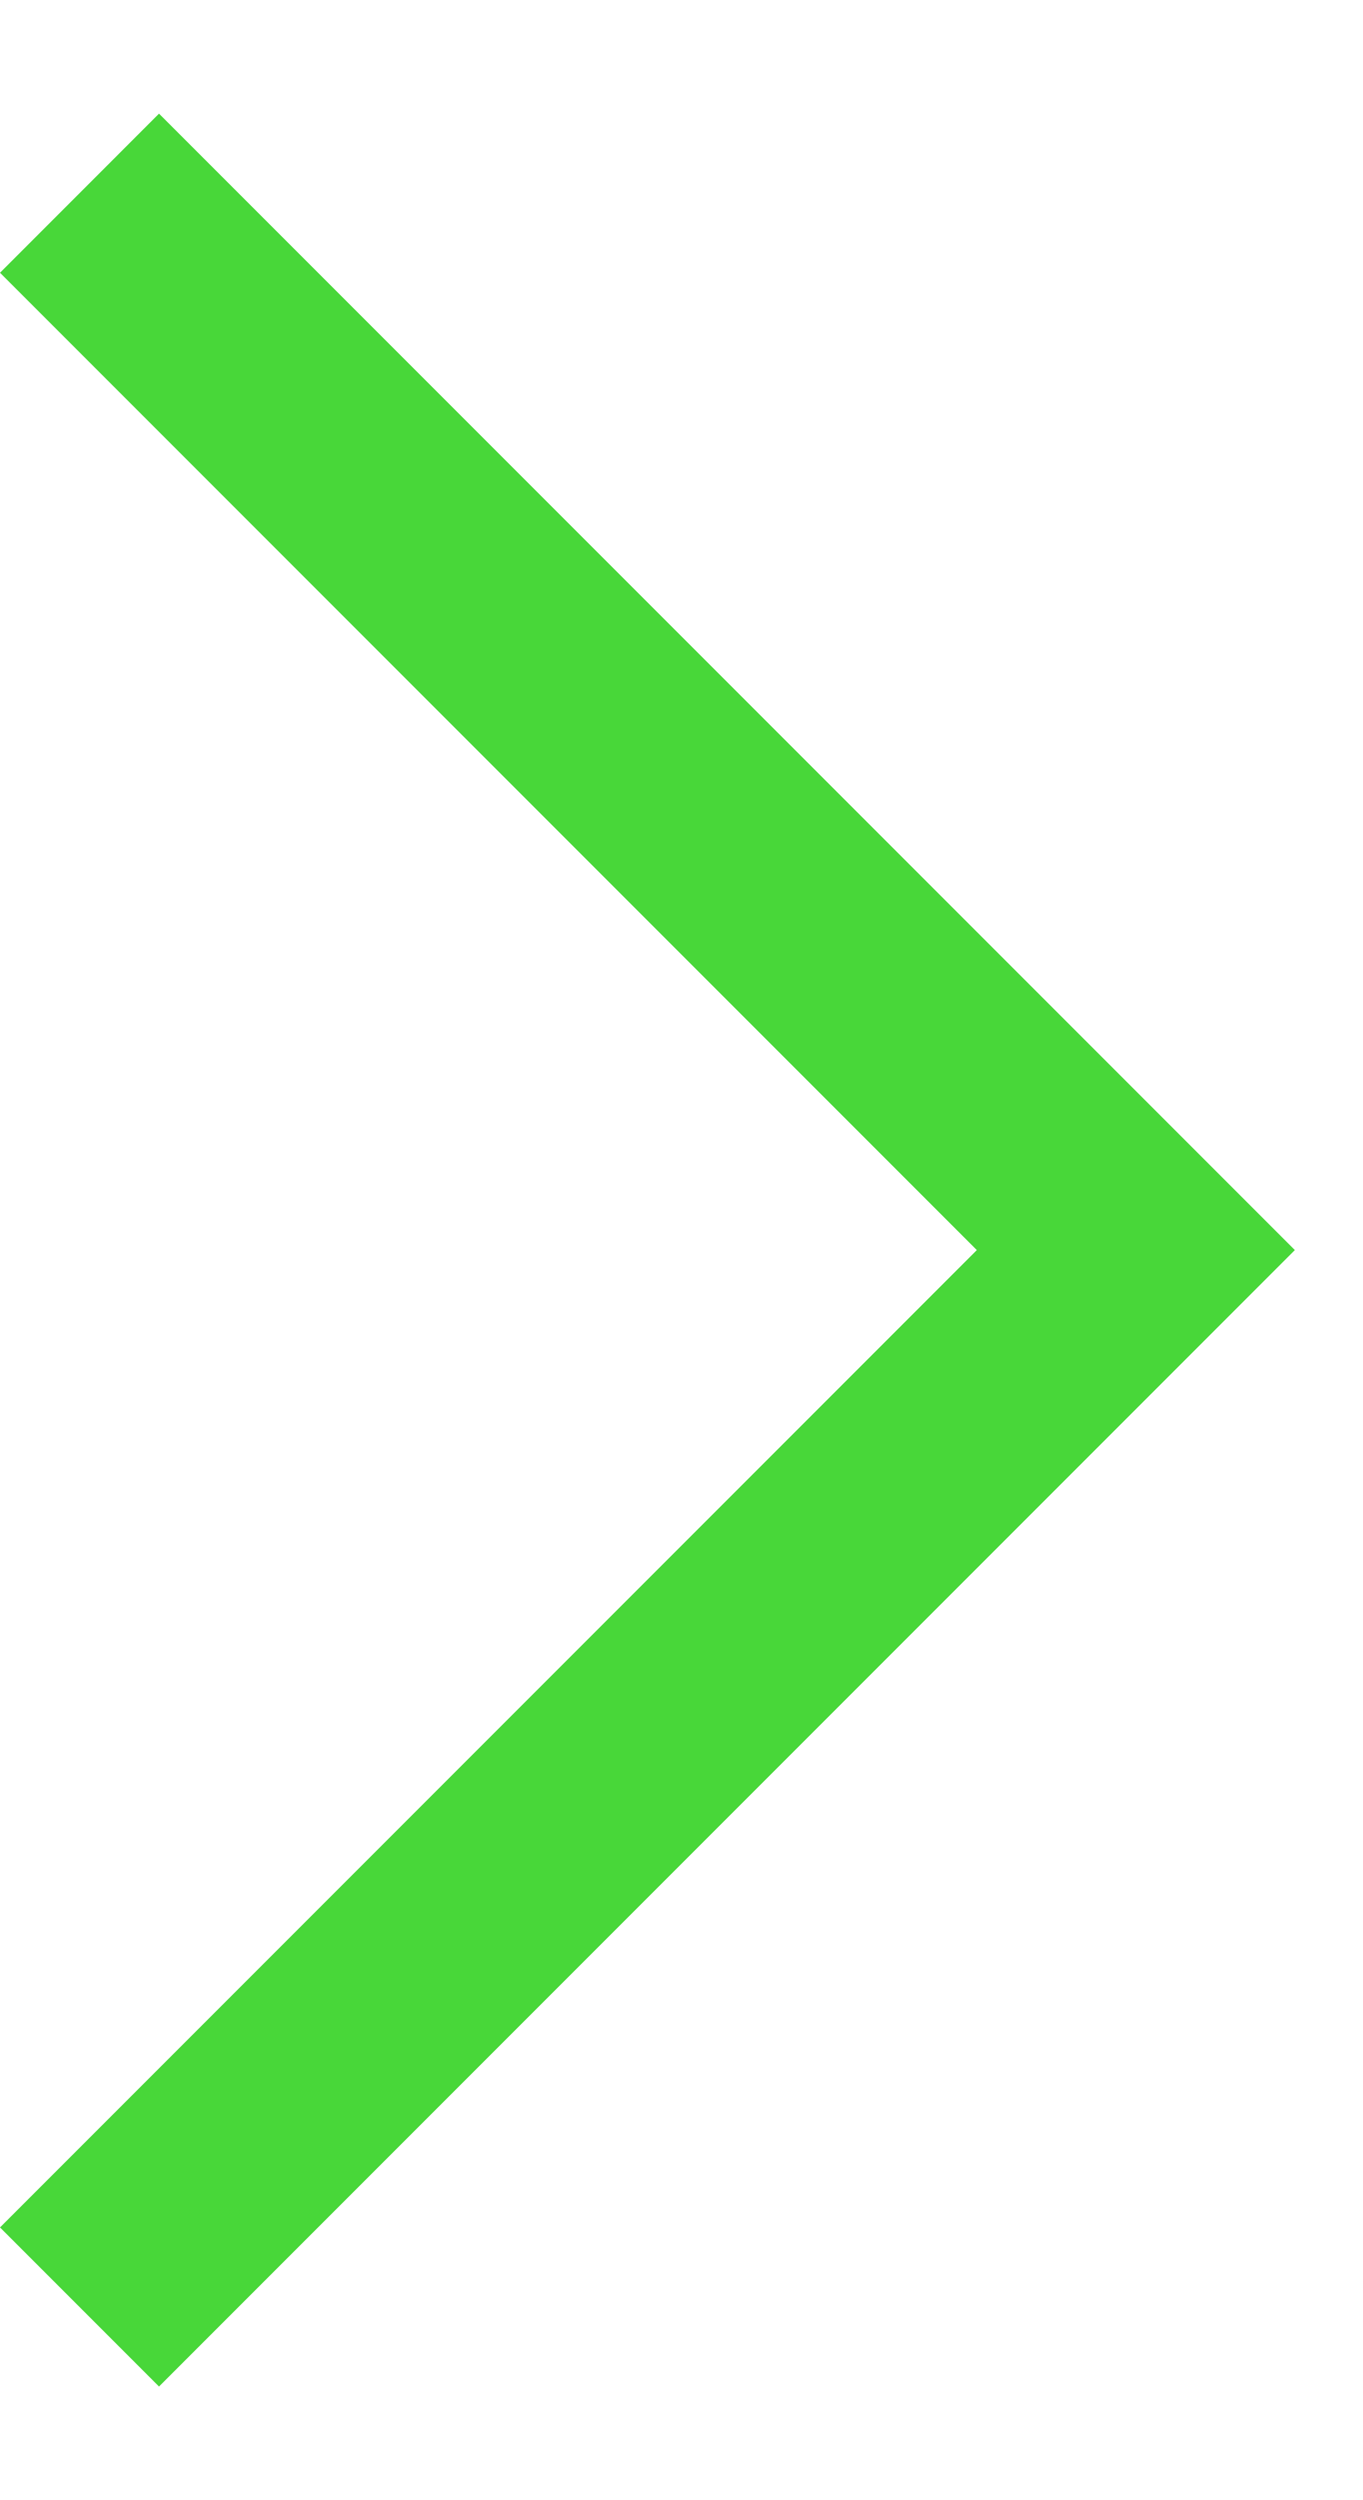 <svg width="6" height="11" viewBox="0 0 6 11" fill="none" xmlns="http://www.w3.org/2000/svg">
<path fill-rule="evenodd" clip-rule="evenodd" d="M5.7 5.5L0.7 10.5L2e-05 9.8L4.3 5.5L2e-05 1.2L0.7 0.5L5.7 5.5Z" fill="#48D739"/>
</svg>

